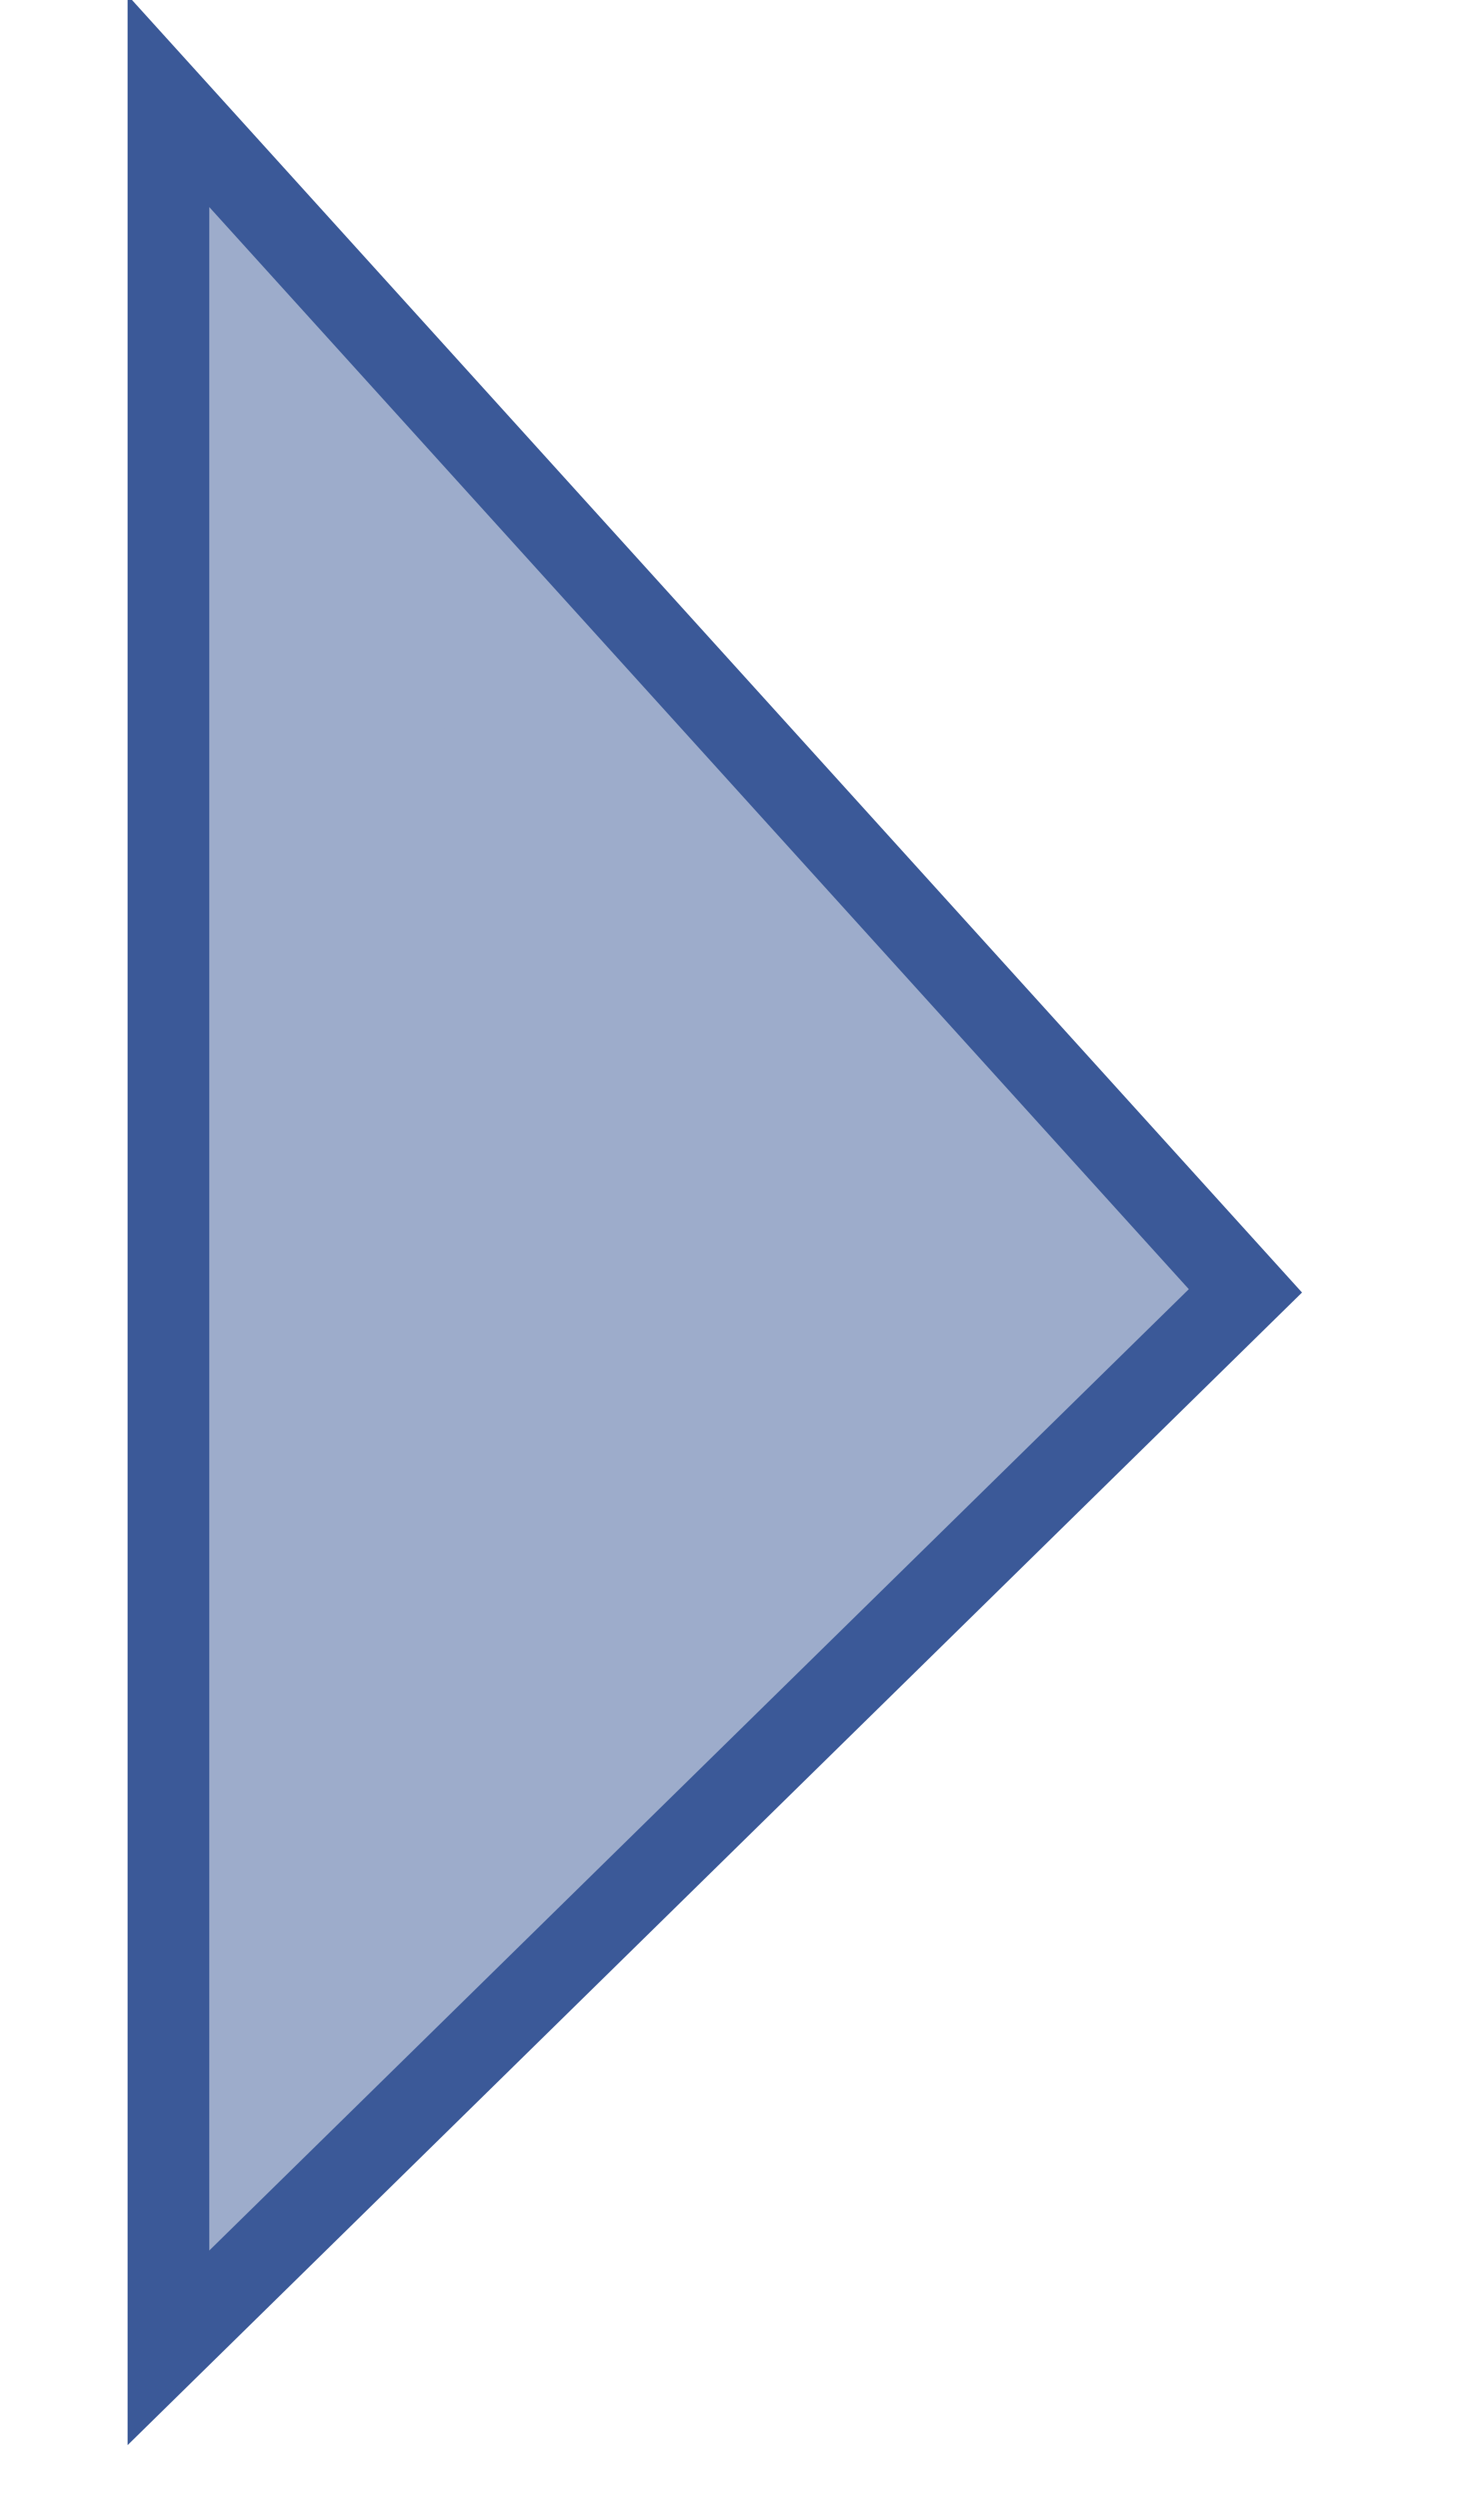 <?xml version="1.0" encoding="utf-8"?>
<!-- Generator: Adobe Illustrator 16.2.1, SVG Export Plug-In . SVG Version: 6.00 Build 0)  -->
<!DOCTYPE svg PUBLIC "-//W3C//DTD SVG 1.1//EN" "http://www.w3.org/Graphics/SVG/1.1/DTD/svg11.dtd">
<svg version="1.1" id="Layer_1" xmlns="http://www.w3.org/2000/svg" xmlns:xlink="http://www.w3.org/1999/xlink" x="0px" y="0px"
	 width="72px" height="122.4px" viewBox="0 0 72 122.4" enable-background="new 0 0 72 122.4" xml:space="preserve">
<polyline fill="#9DACCB" stroke="#9DACCB" stroke-width="11" stroke-miterlimit="10" points="54.41,62.444 13.989,102.135 
	13.989,19.114 58.012,66.907 "/>
<polygon fill="none" stroke="#3B5998" stroke-width="4" stroke-miterlimit="10" points="8.25,4.95 8.25,114.95 61,63.2 "/>
</svg>
